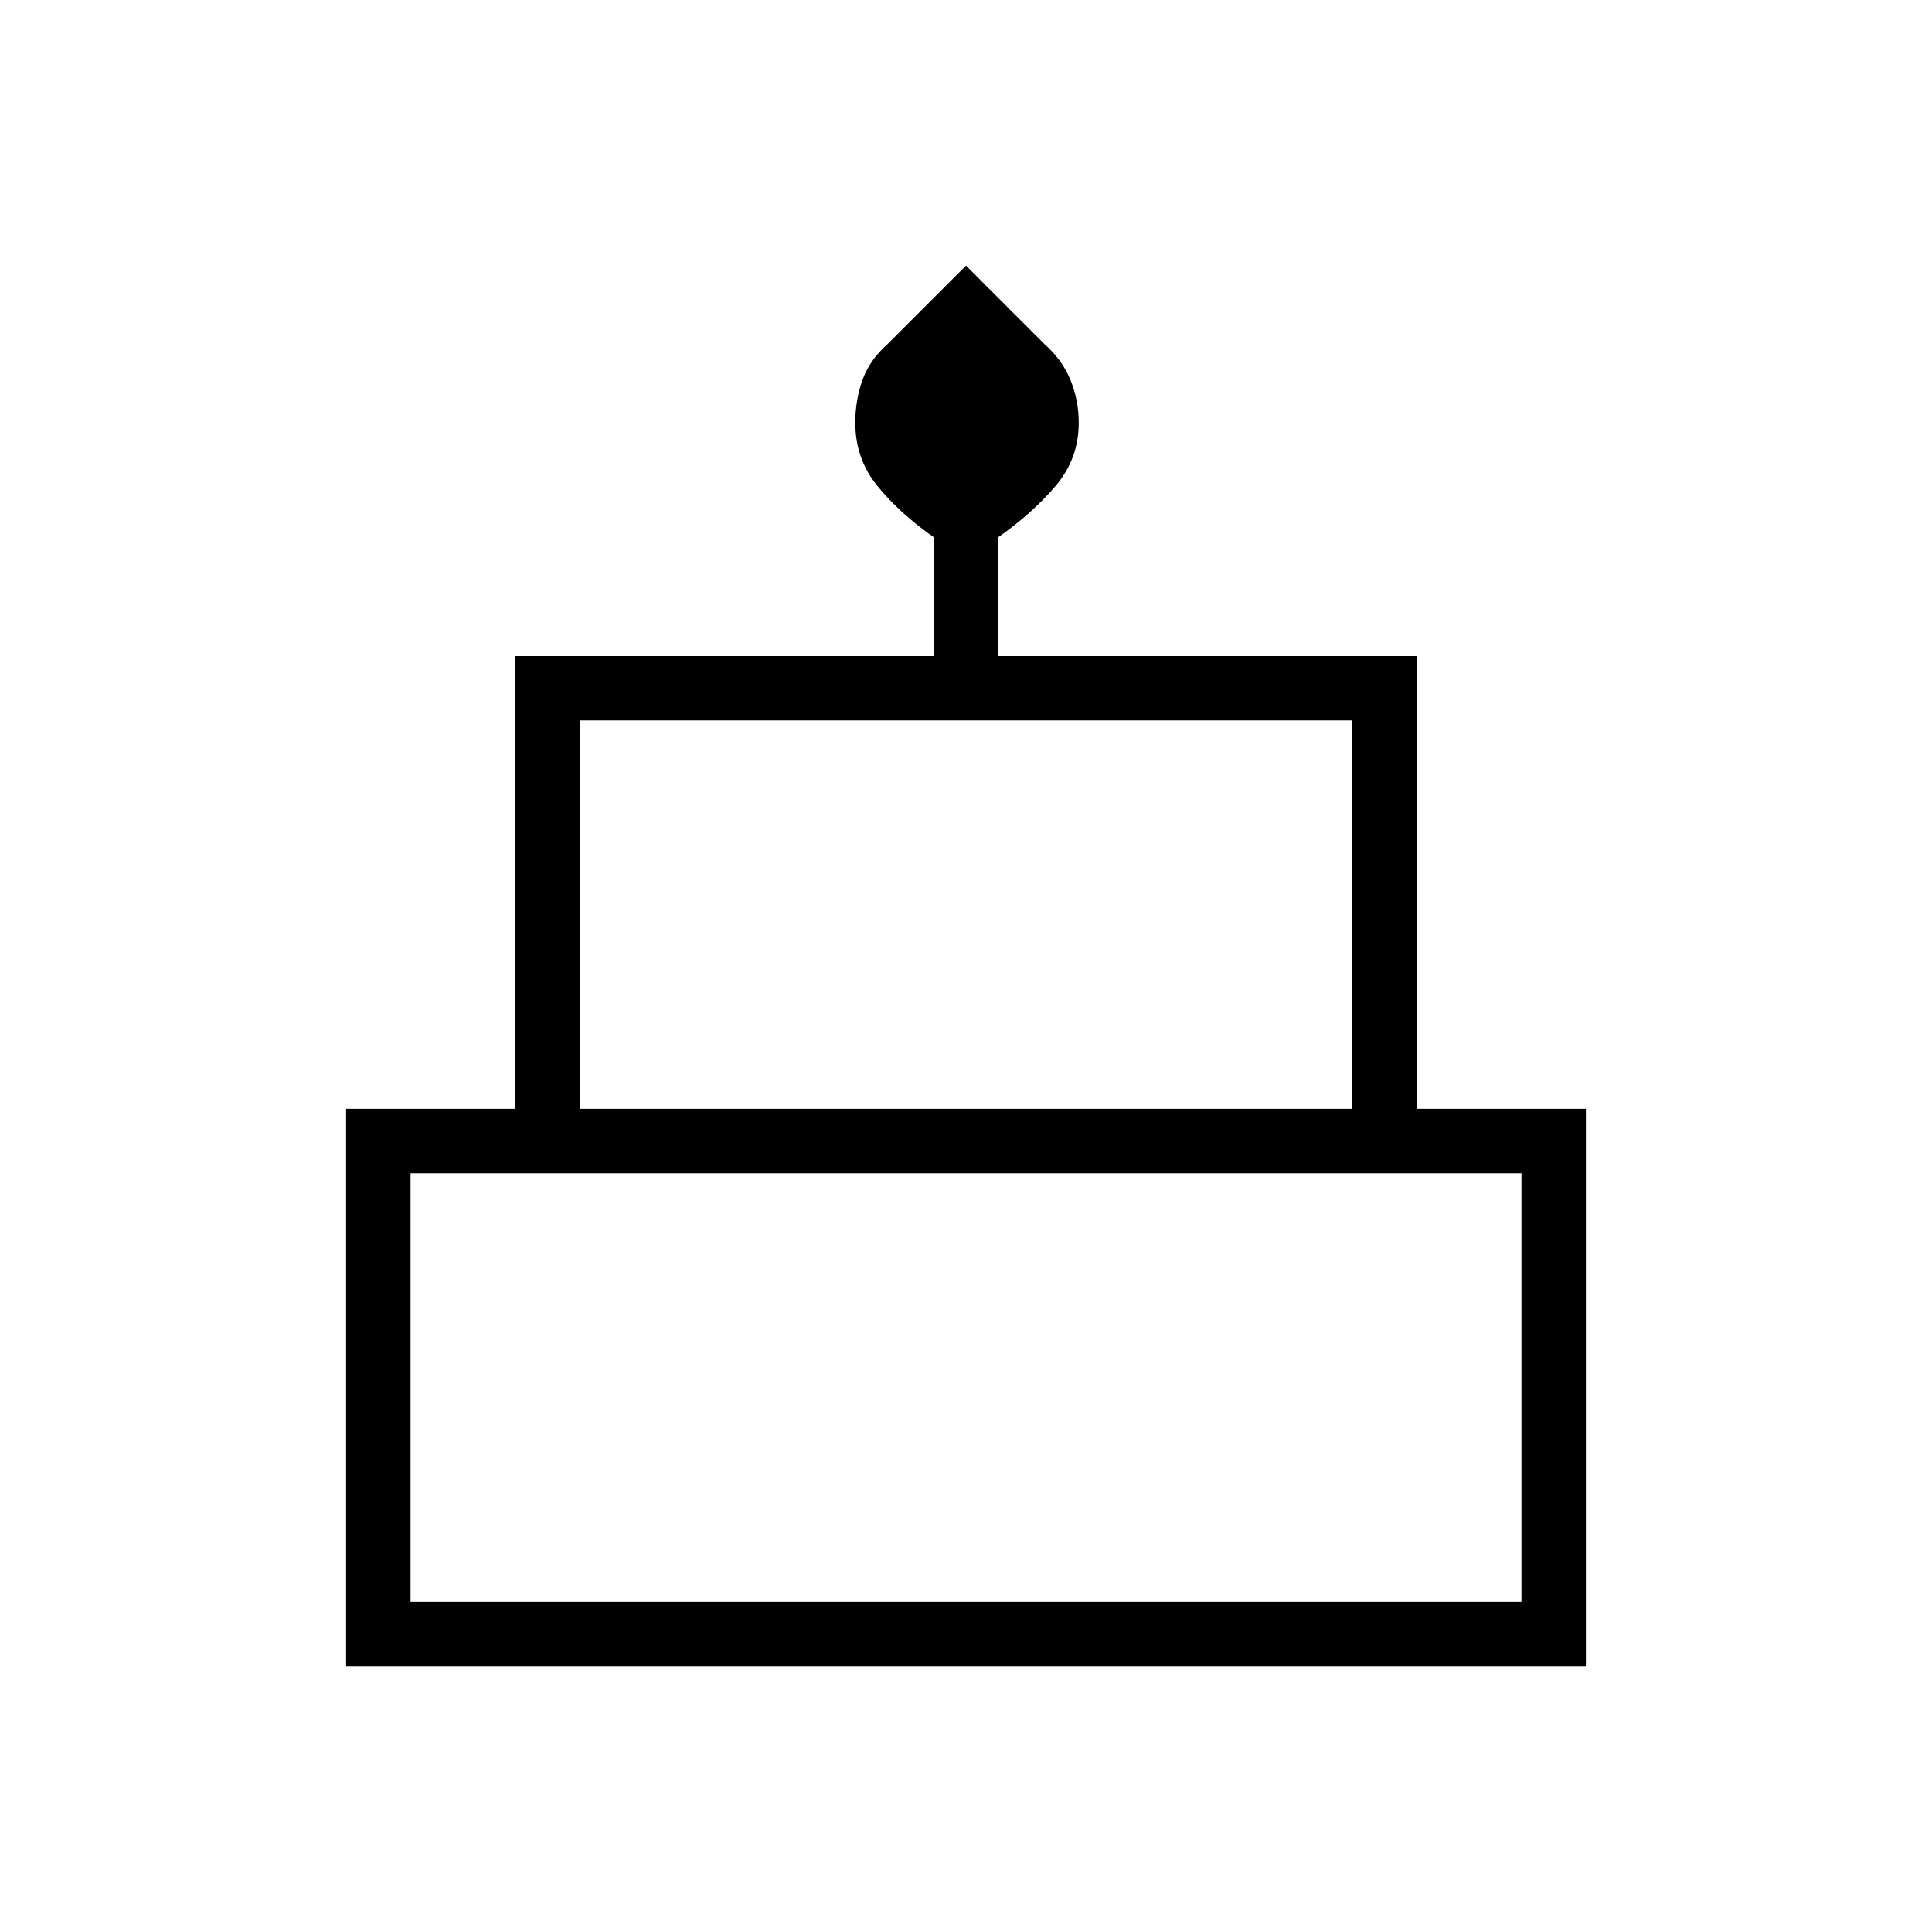 <svg xmlns="http://www.w3.org/2000/svg" height="20" width="20"><path d="M3.583 17.25v-5.771h1.75V6.792h4.334v-1.23q-.355-.25-.584-.531-.229-.281-.229-.656 0-.229.073-.437.073-.209.261-.376L10 2.75l.812.812q.188.167.271.376.084.208.084.437 0 .375-.24.656-.239.281-.594.531v1.23h4.334v4.687h1.75v5.771ZM6 11.479h8V7.458H6Zm-1.75 5.104h11.5v-4.437H4.25ZM6 11.479h8Zm-1.75 5.104h11.5Zm10.417-5.104H5.333h9.334Z"/></svg>